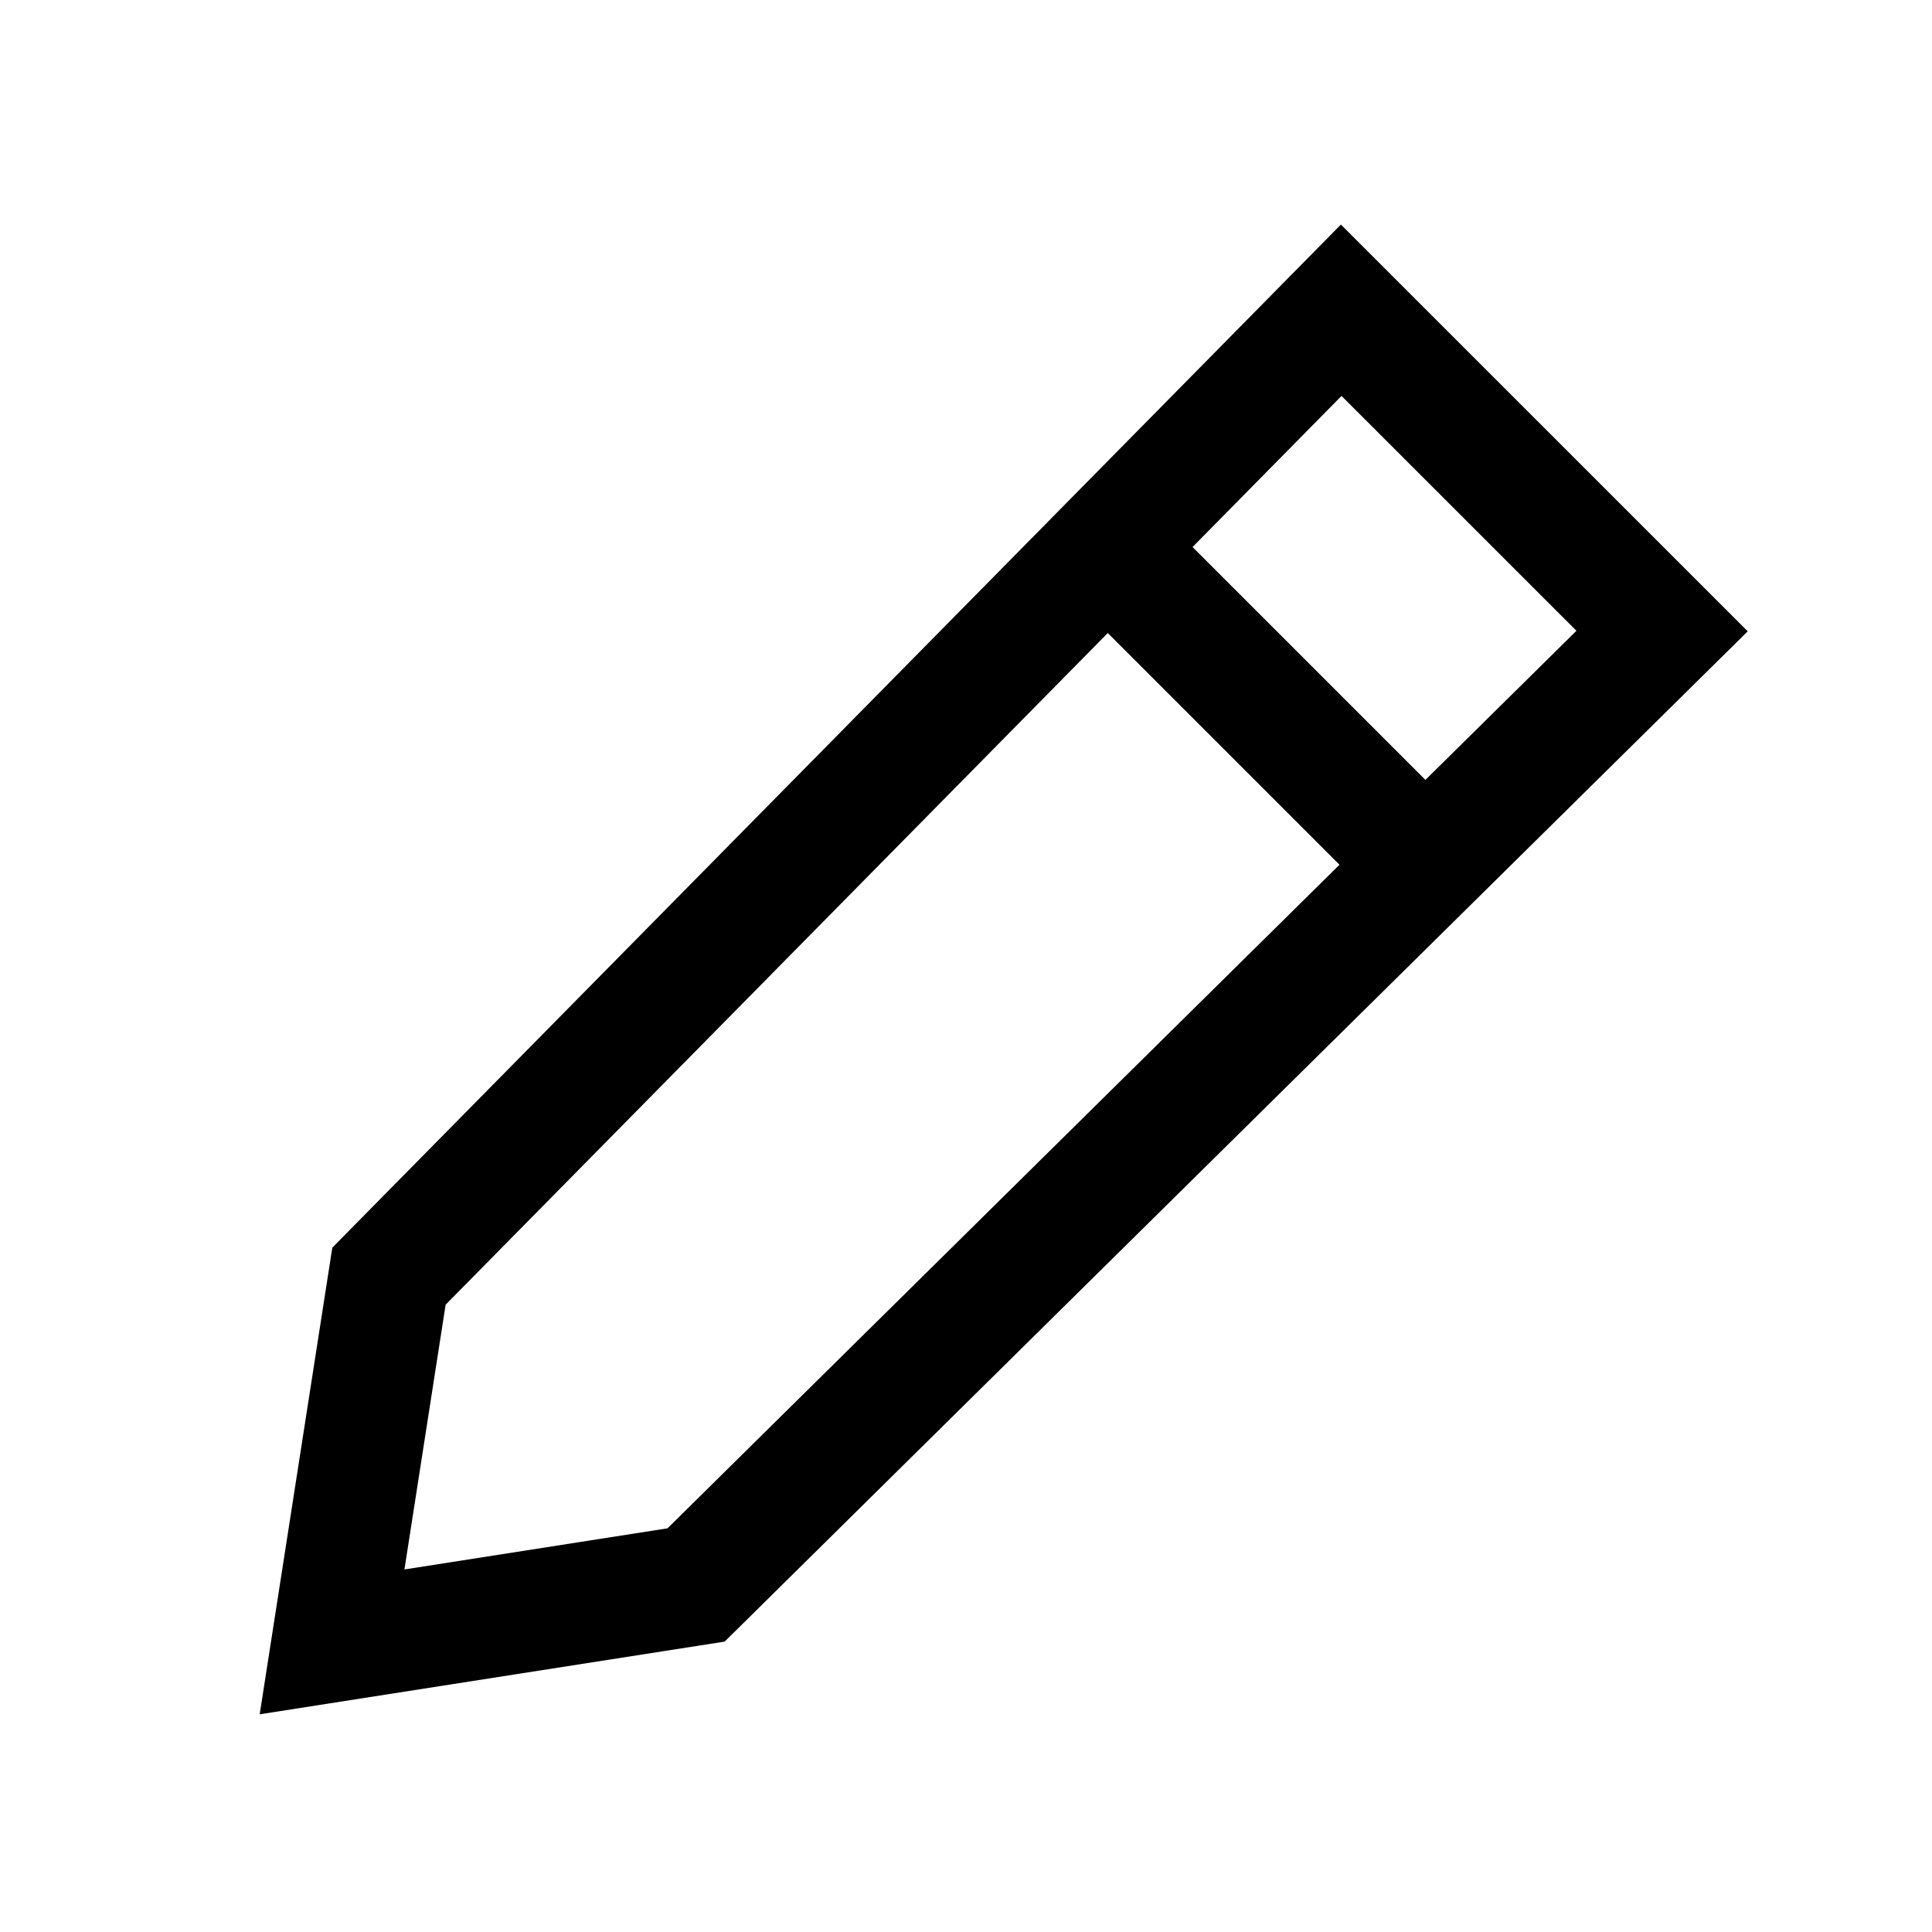 <svg width="24" height="24" viewBox="0 0 24 24" fill="none" xmlns="http://www.w3.org/2000/svg">
<path d="M8.647 19.689L4.125 20.396L4.832 15.853L16.661 3.854L20.647 7.839L8.647 19.689Z" stroke="black" stroke-width="1.5" stroke-linecap="round"/>
<path d="M13.812 6.854L17.647 10.689" stroke="black" stroke-width="1.5" stroke-linecap="round"/>
</svg>
